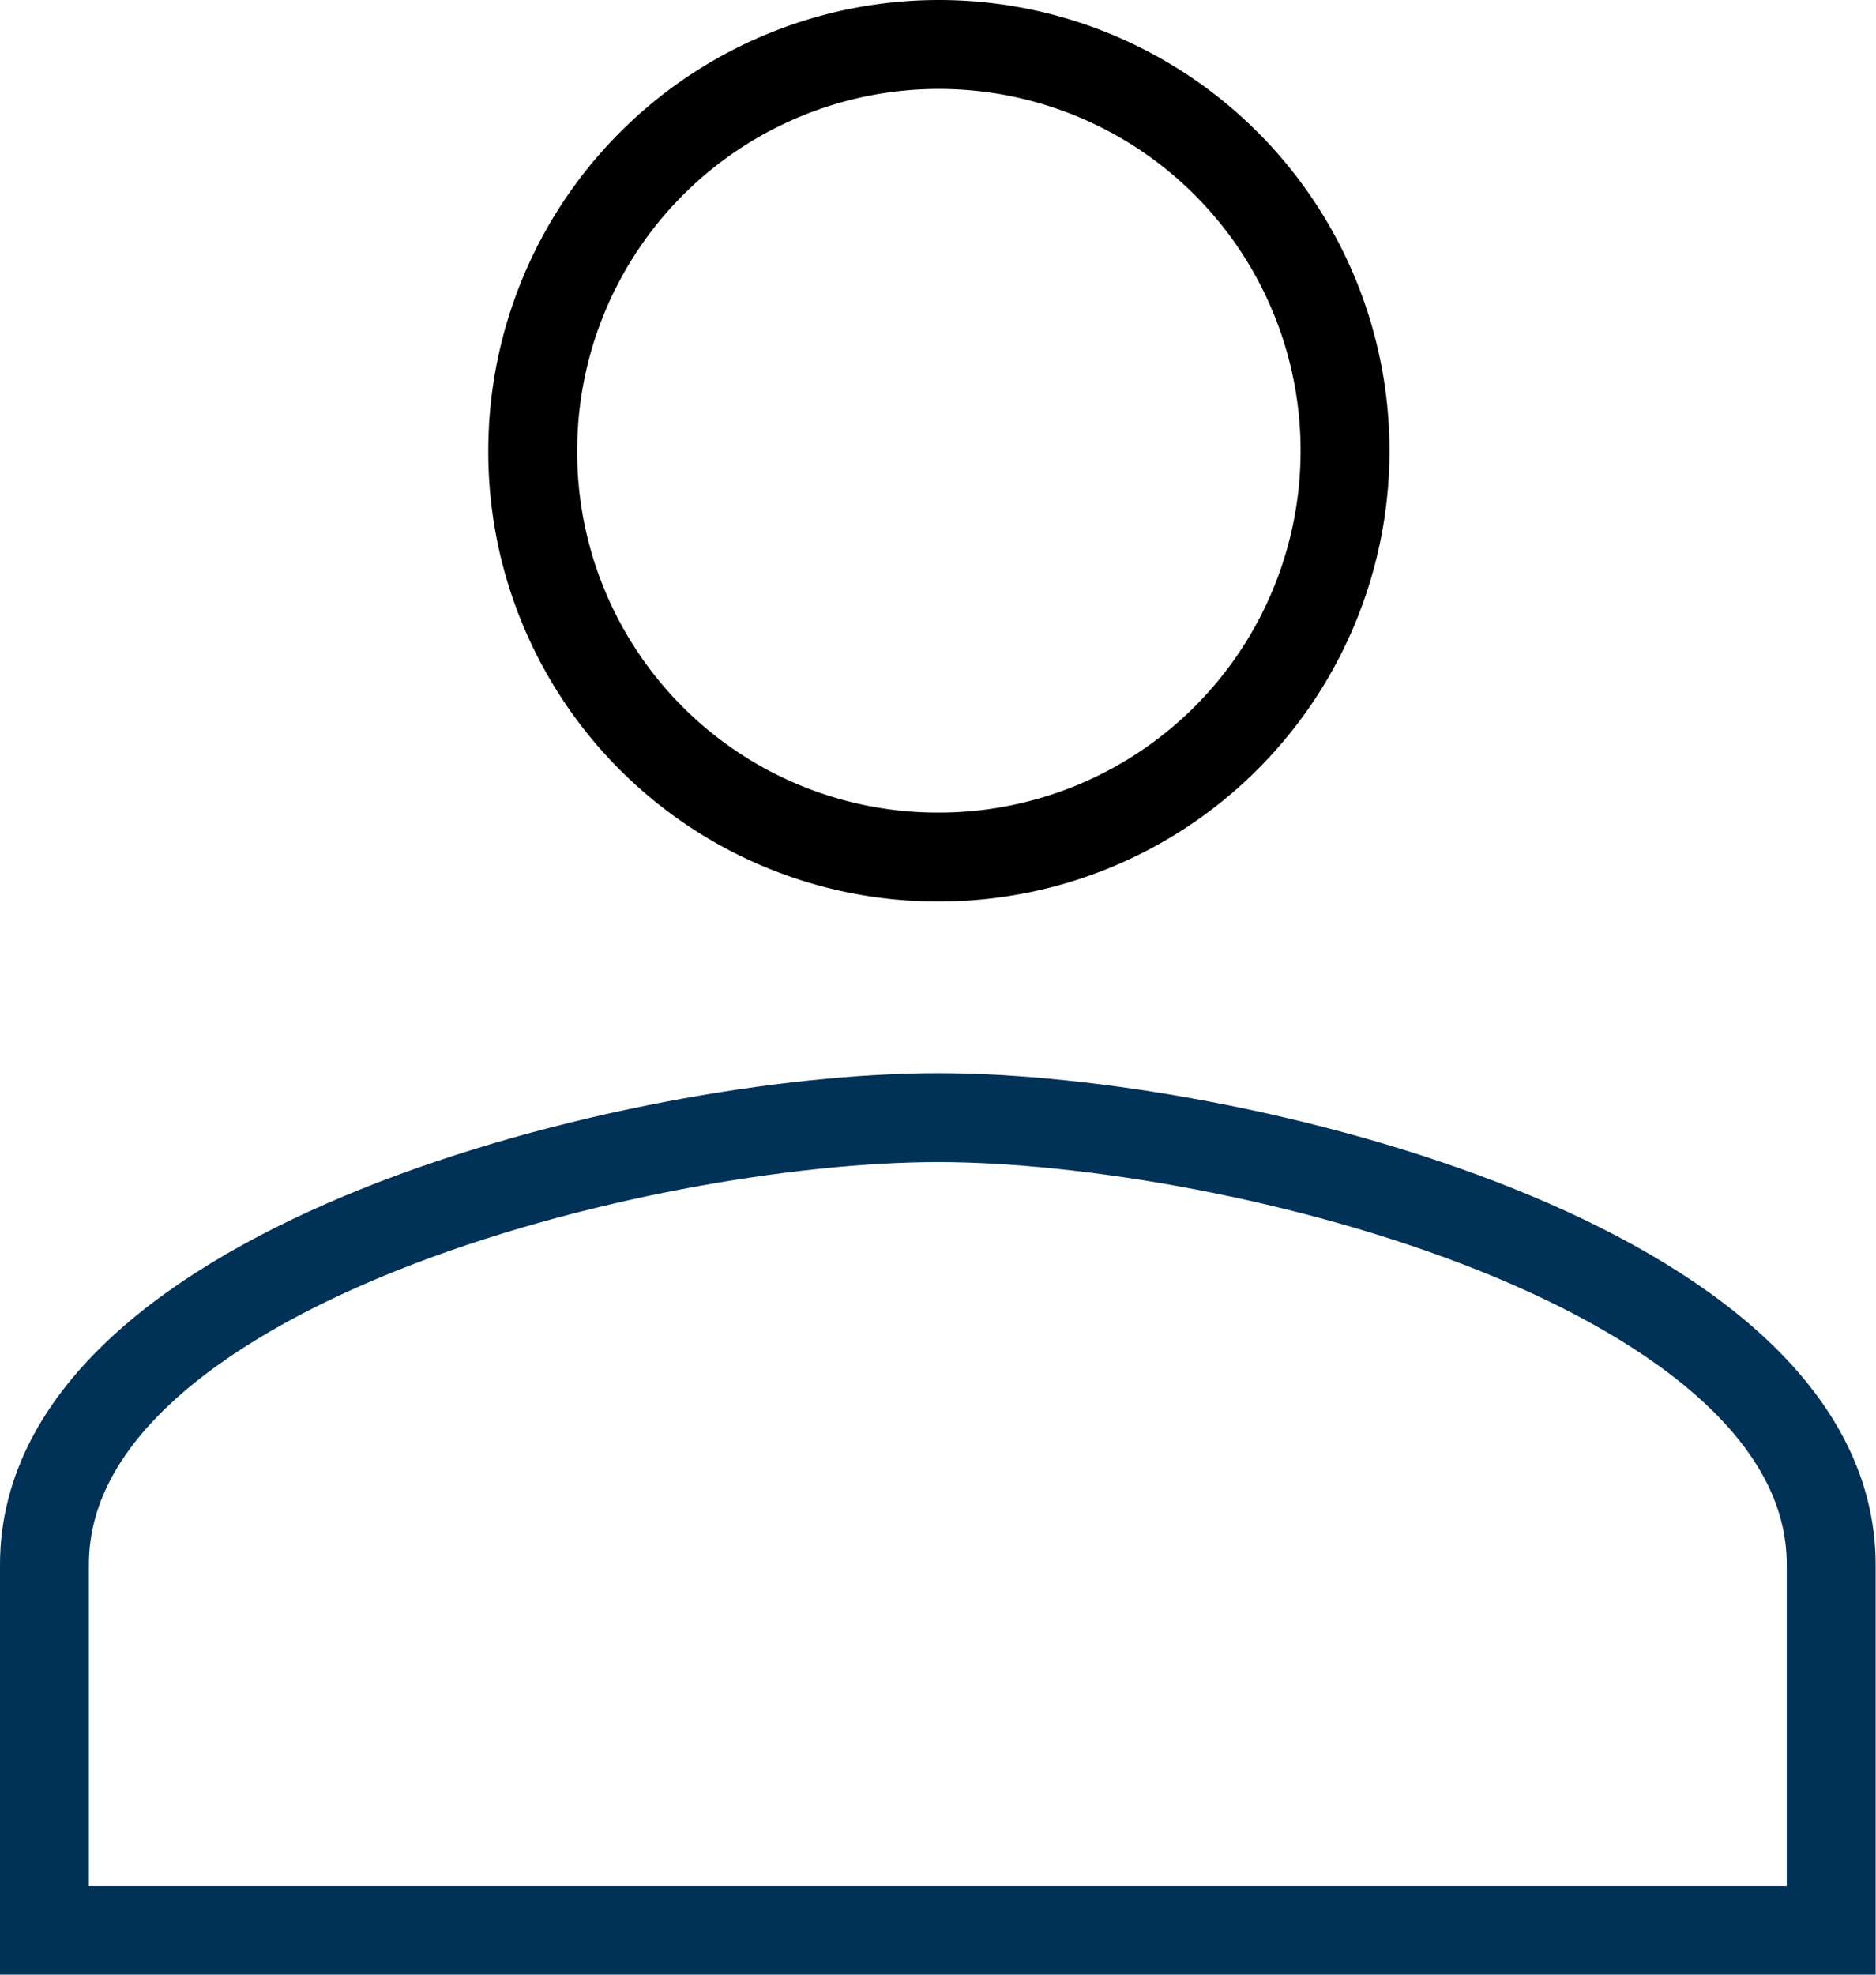 <svg xmlns="http://www.w3.org/2000/svg" width="21.104" height="22.206" viewBox="0 0 21.104 22.206">
  <g id="Group_22567" data-name="Group 22567" transform="translate(0.5 0.5)">
    <path id="login" d="M26.552,25.553c-3.345,0-10.052,1.681-10.052,5.026v4.112H36.6V30.58C36.6,27.235,29.9,25.553,26.552,25.553Z" transform="translate(-16.5 -13.485)" fill="none" stroke="#003157" stroke-width="1"/>
    <path id="login-2" data-name="login" d="M27.521,19.638a4.569,4.569,0,1,0-4.569-4.569A4.555,4.555,0,0,0,27.521,19.638Z" transform="translate(-17.459 -10.5)" fill="none" stroke="#000" stroke-width="1"/>
  </g>
</svg>
